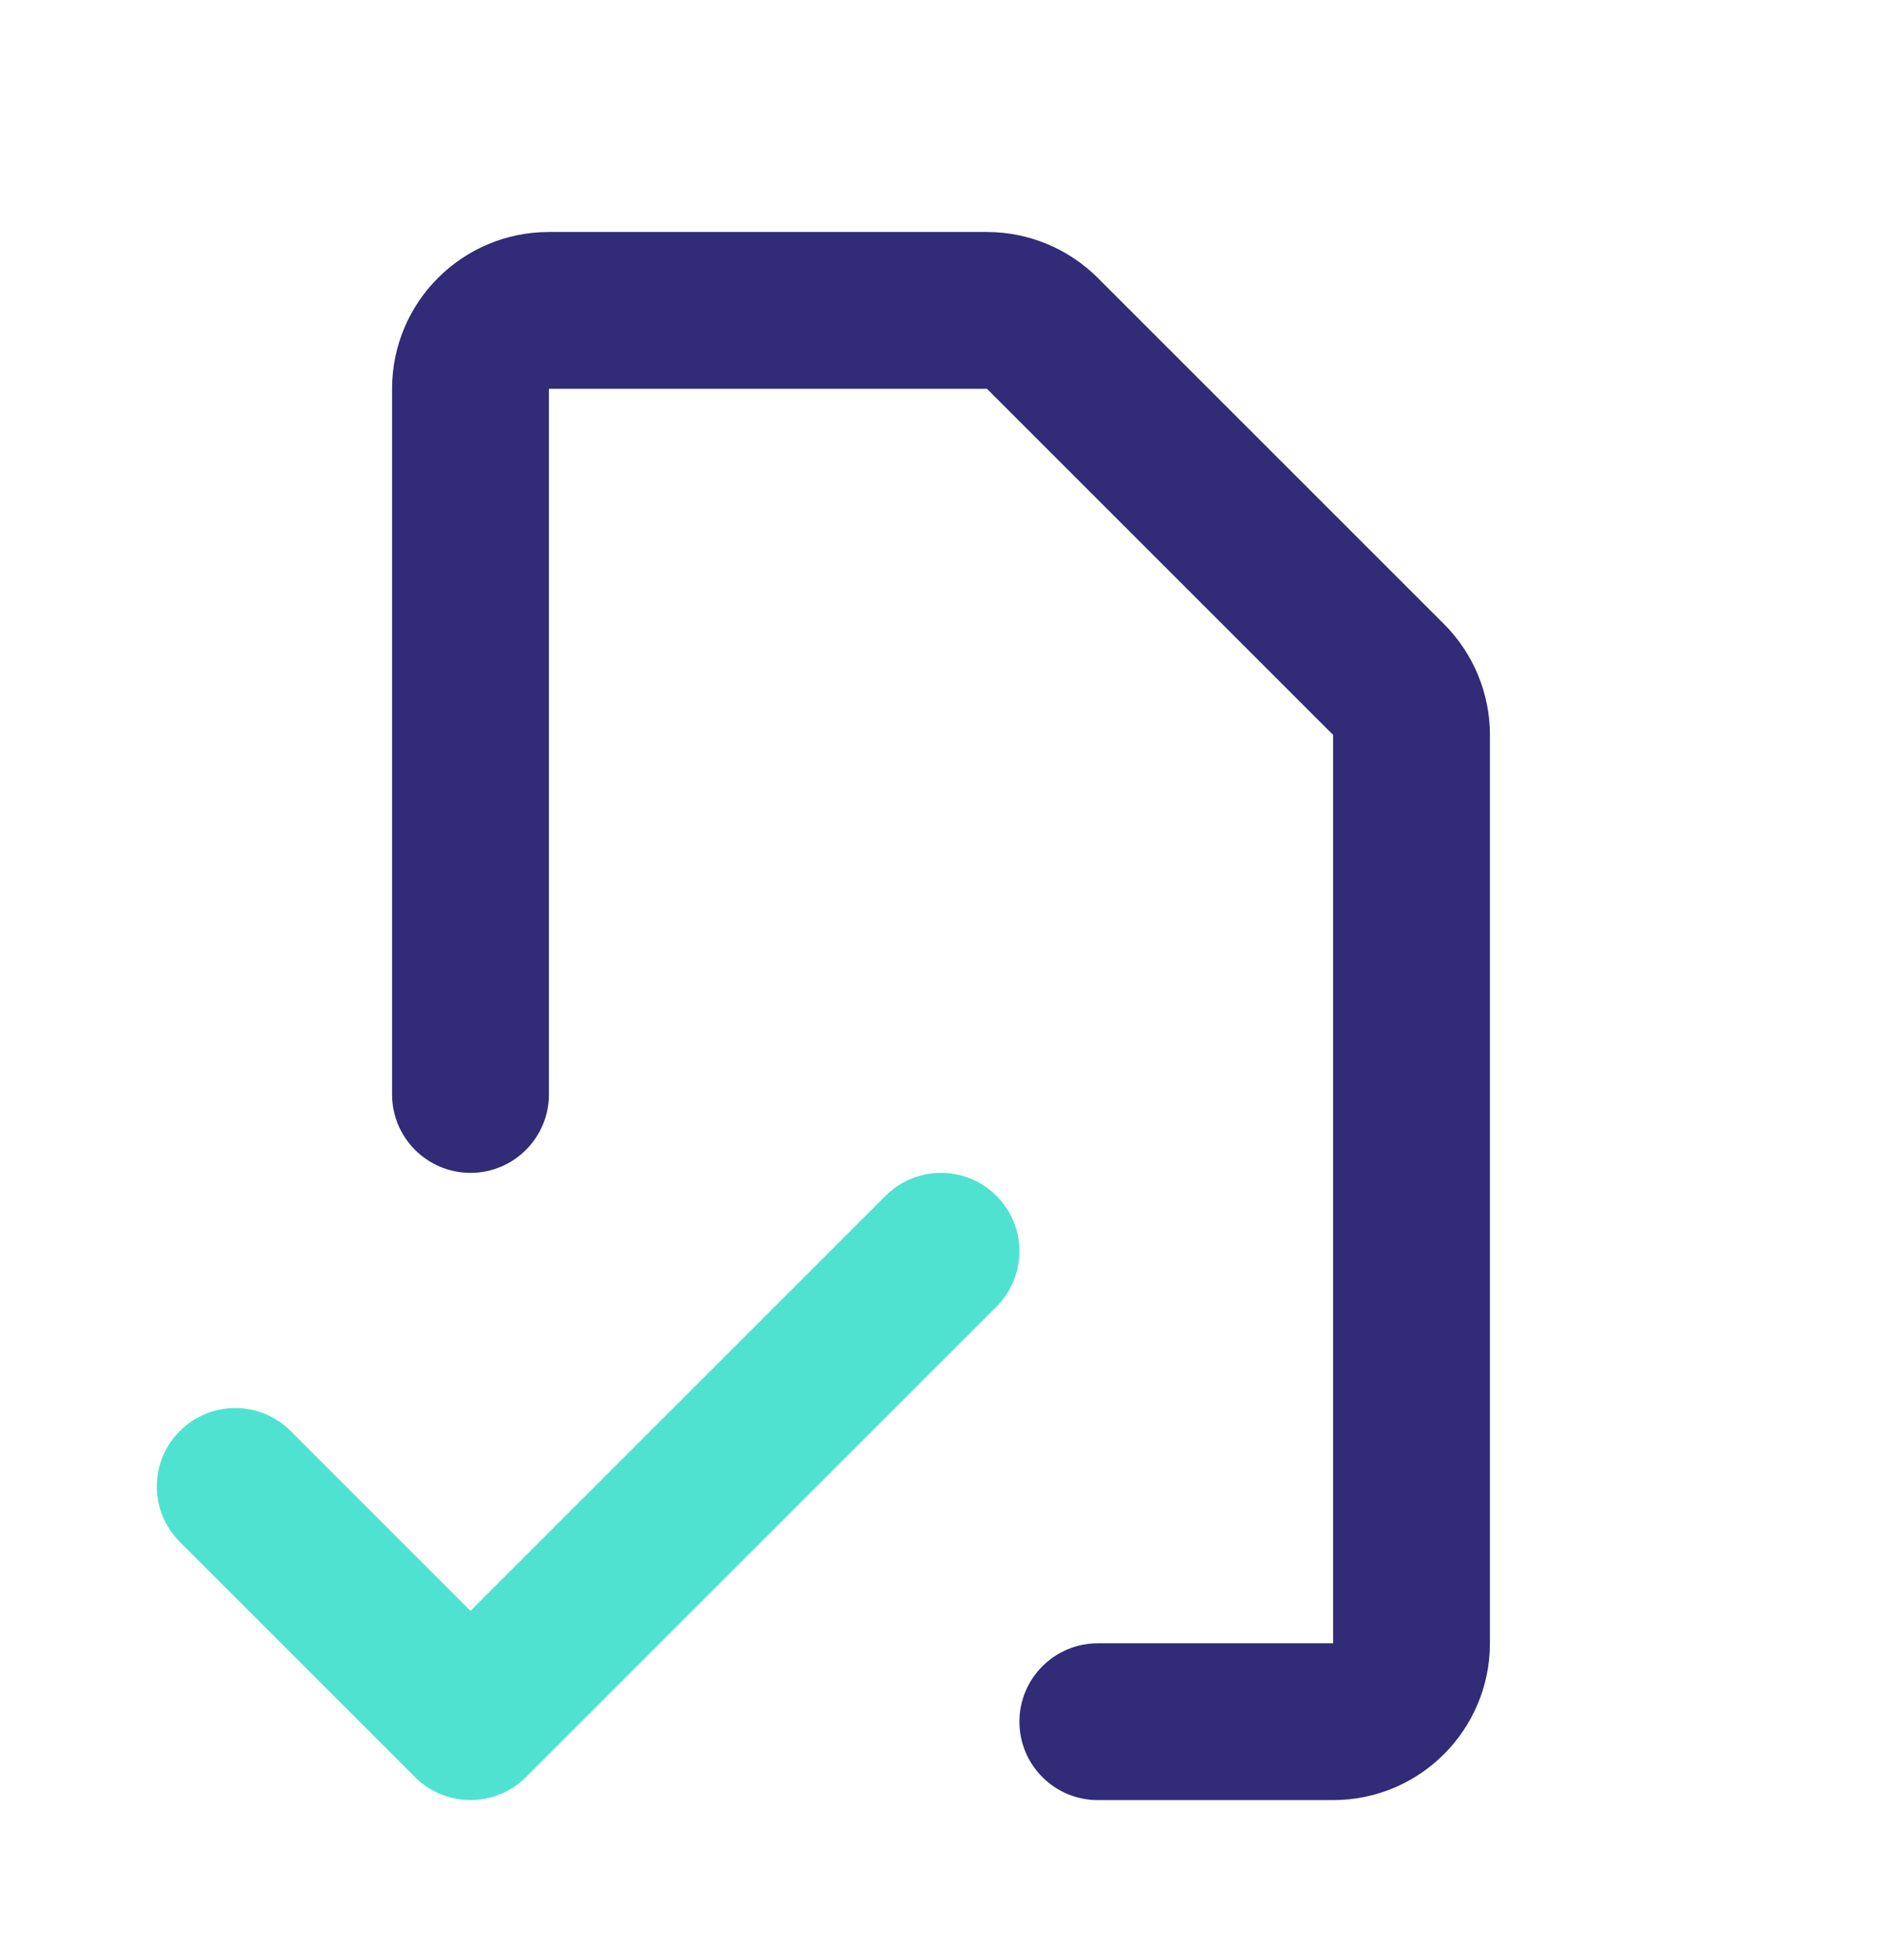 <svg width="24" height="25" viewBox="0 0 24 25" fill="none" xmlns="http://www.w3.org/2000/svg">
<path fill-rule="evenodd" clip-rule="evenodd" d="M5 4.959C5 3.854 5.895 2.959 7 2.959H12.586C13.116 2.959 13.625 3.17 14 3.545L18.414 7.959C18.789 8.334 19 8.843 19 9.373V20.959C19 22.063 18.105 22.959 17 22.959H14C13.448 22.959 13 22.511 13 21.959C13 21.407 13.448 20.959 14 20.959H17V9.373L12.586 4.959H7V13.959C7 14.511 6.552 14.959 6 14.959C5.448 14.959 5 14.511 5 13.959V4.959Z" fill="#312B78"/>
<path fill-rule="evenodd" clip-rule="evenodd" d="M12.707 15.252C13.098 15.642 13.098 16.275 12.707 16.666L6.707 22.666C6.317 23.056 5.683 23.056 5.293 22.666L2.293 19.666C1.902 19.275 1.902 18.642 2.293 18.252C2.683 17.861 3.317 17.861 3.707 18.252L6 20.545L11.293 15.252C11.683 14.861 12.317 14.861 12.707 15.252Z" fill="#50E2D1"/>
</svg>
